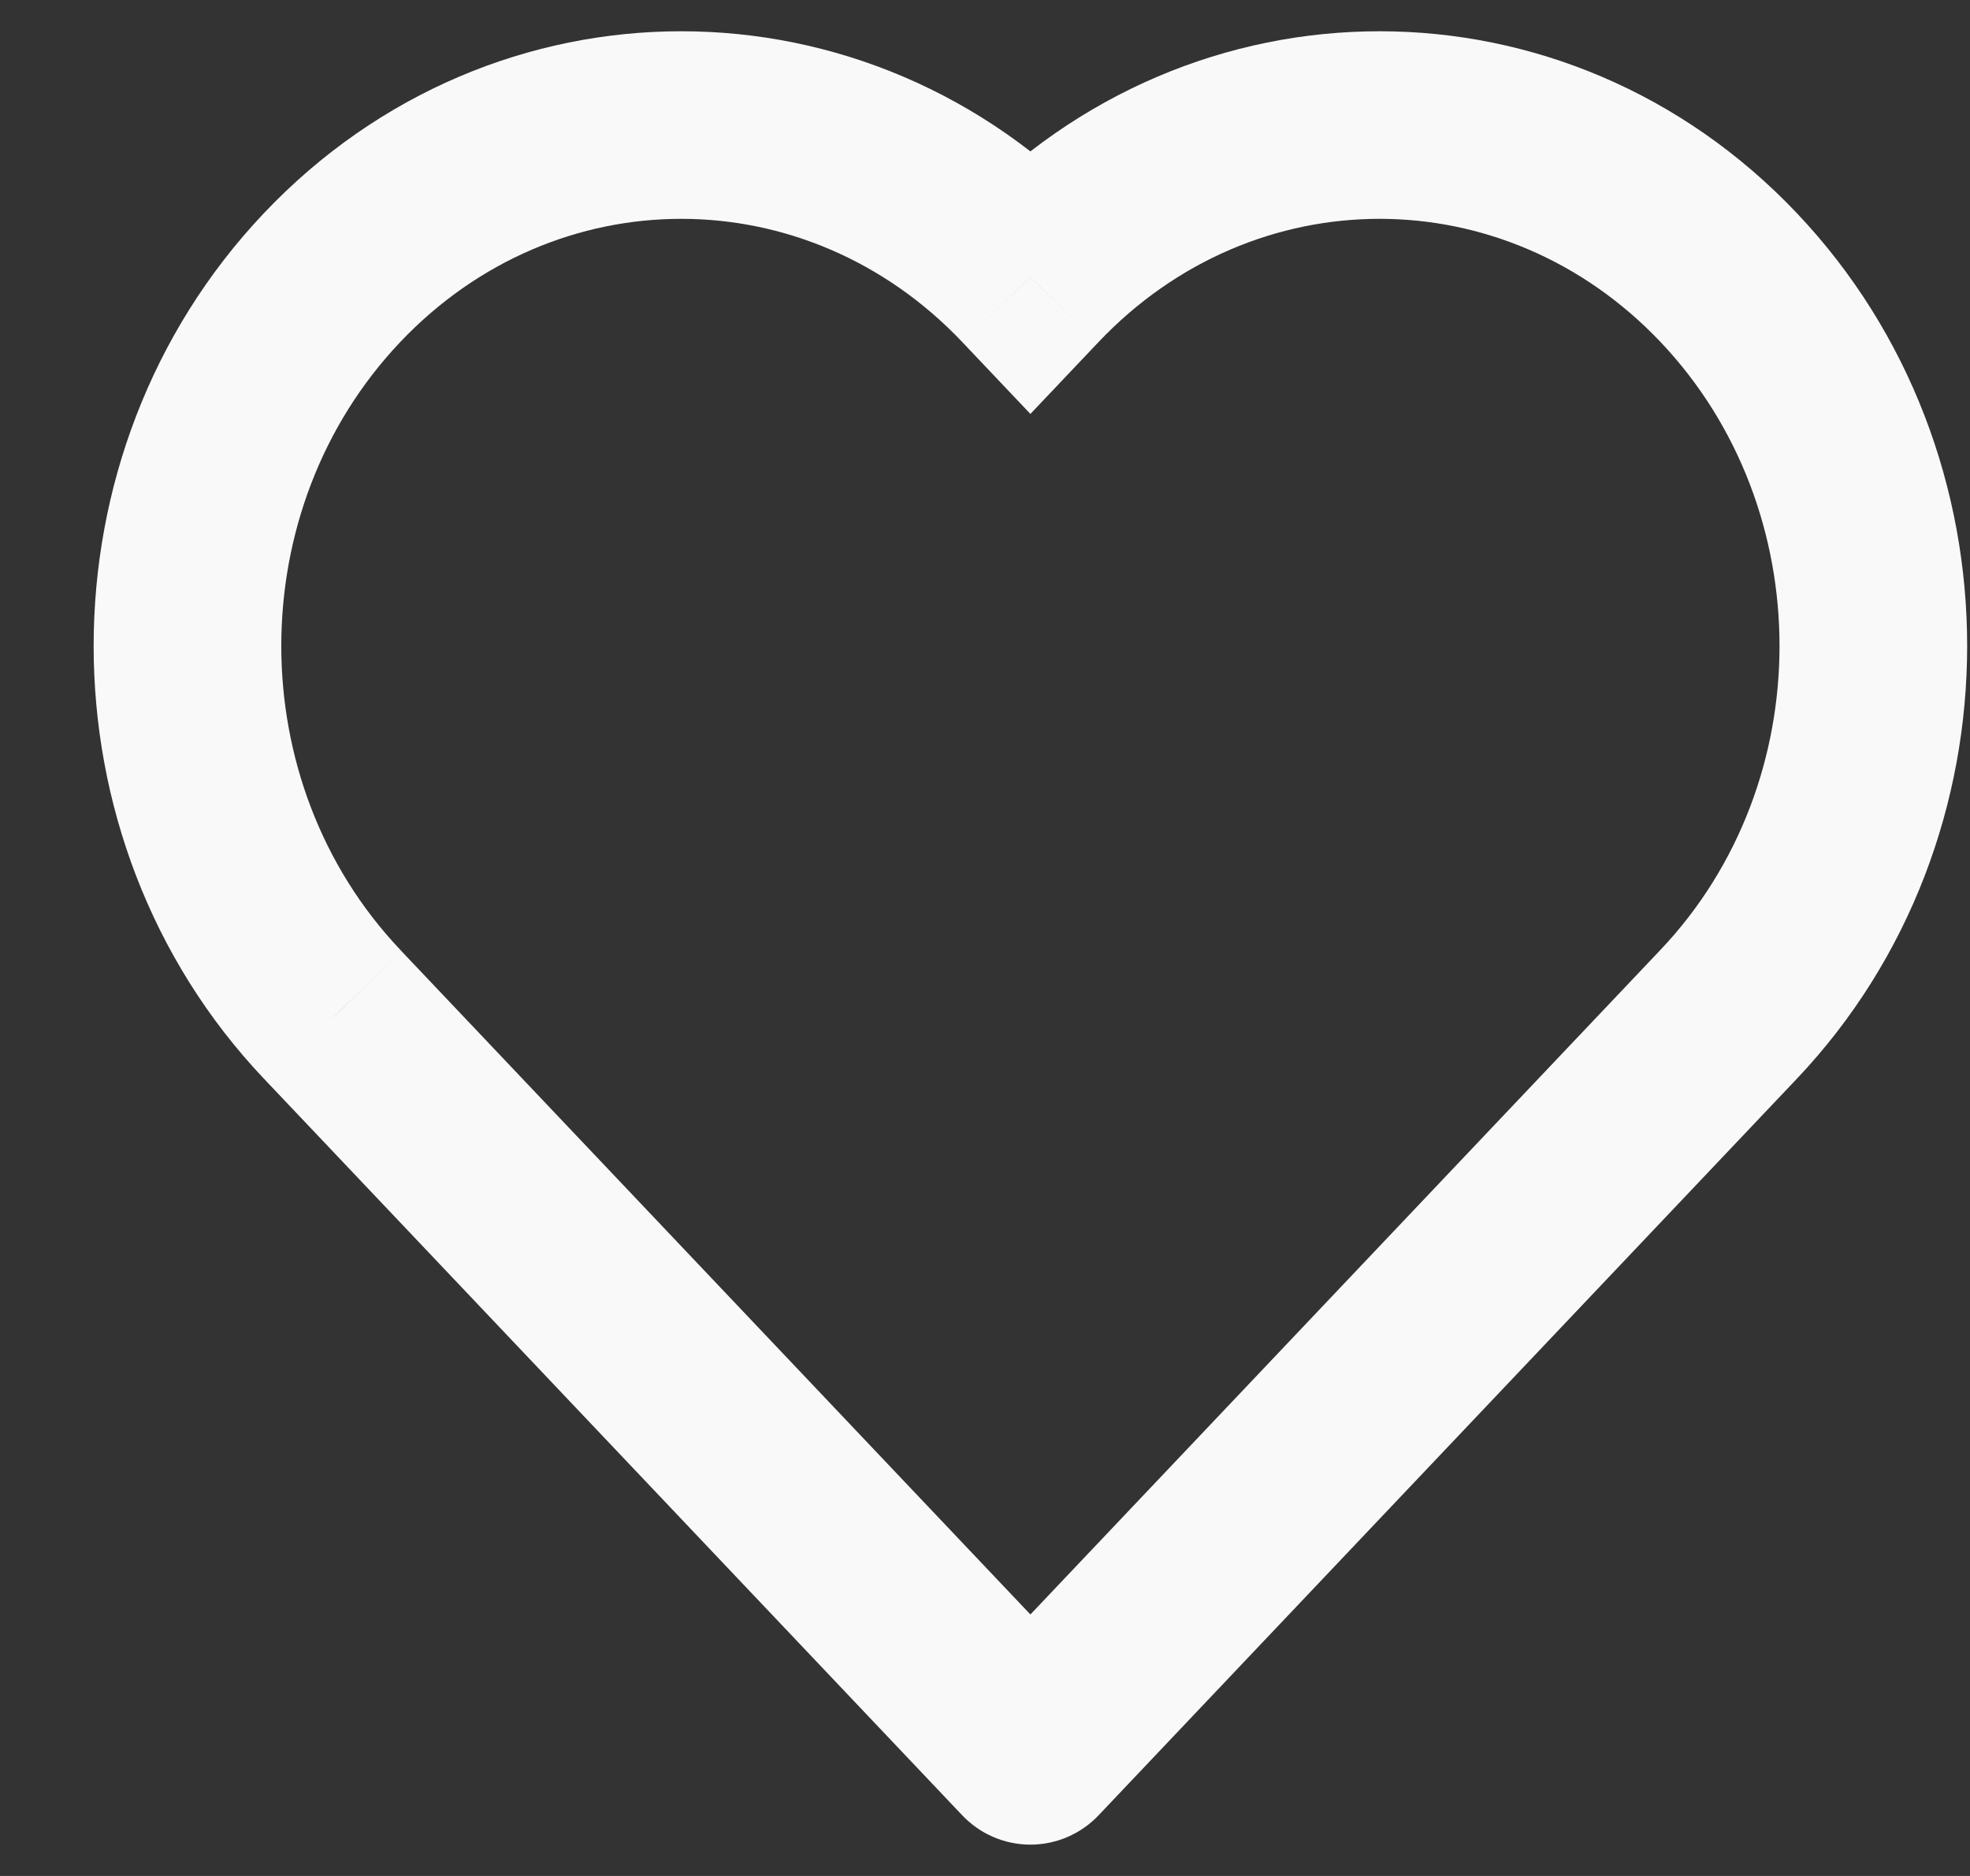 <svg width="21" height="20" viewBox="0 0 21 20" fill="none" xmlns="http://www.w3.org/2000/svg">
<rect x="0" y="0" width="21" height="20" fill="#333333" stroke="none"/>
<path d="M18.428 10.813L19.154 11.501L19.154 11.501L18.428 10.813ZM18.428 2.959L17.702 3.647L17.702 3.647L18.428 2.959ZM10.984 2.96L10.258 3.647L10.984 4.413L11.71 3.647L10.984 2.96ZM3.54 2.96L4.266 3.647L4.266 3.647L3.54 2.96ZM3.54 10.813L4.267 10.127L4.266 10.125L3.54 10.813ZM3.562 10.836L4.287 10.148L4.282 10.142L3.562 10.836ZM10.984 18.666L10.258 19.354C10.447 19.553 10.709 19.666 10.984 19.666C11.258 19.666 11.521 19.553 11.71 19.354L10.984 18.666ZM19.154 11.501C21.575 8.946 21.575 4.826 19.154 2.272L17.702 3.647C19.392 5.43 19.392 8.342 17.702 10.125L19.154 11.501ZM19.154 2.272C16.704 -0.313 12.708 -0.313 10.258 2.272L11.71 3.647C13.371 1.895 16.041 1.895 17.702 3.647L19.154 2.272ZM11.71 2.272C9.26 -0.313 5.264 -0.313 2.814 2.272L4.266 3.647C5.927 1.895 8.597 1.895 10.258 3.647L11.71 2.272ZM2.814 2.272C0.393 4.826 0.393 8.947 2.814 11.501L4.266 10.125C2.576 8.342 2.576 5.43 4.266 3.647L2.814 2.272ZM2.813 11.499C2.82 11.507 2.83 11.518 2.841 11.529L4.282 10.142C4.278 10.139 4.274 10.134 4.267 10.127L2.813 11.499ZM2.836 11.524L10.258 19.354L11.71 17.978L4.287 10.148L2.836 11.524ZM11.71 19.354L19.154 11.501L17.702 10.125L10.258 17.978L11.71 19.354Z" fill="#F9F9F9"/>
</svg>
